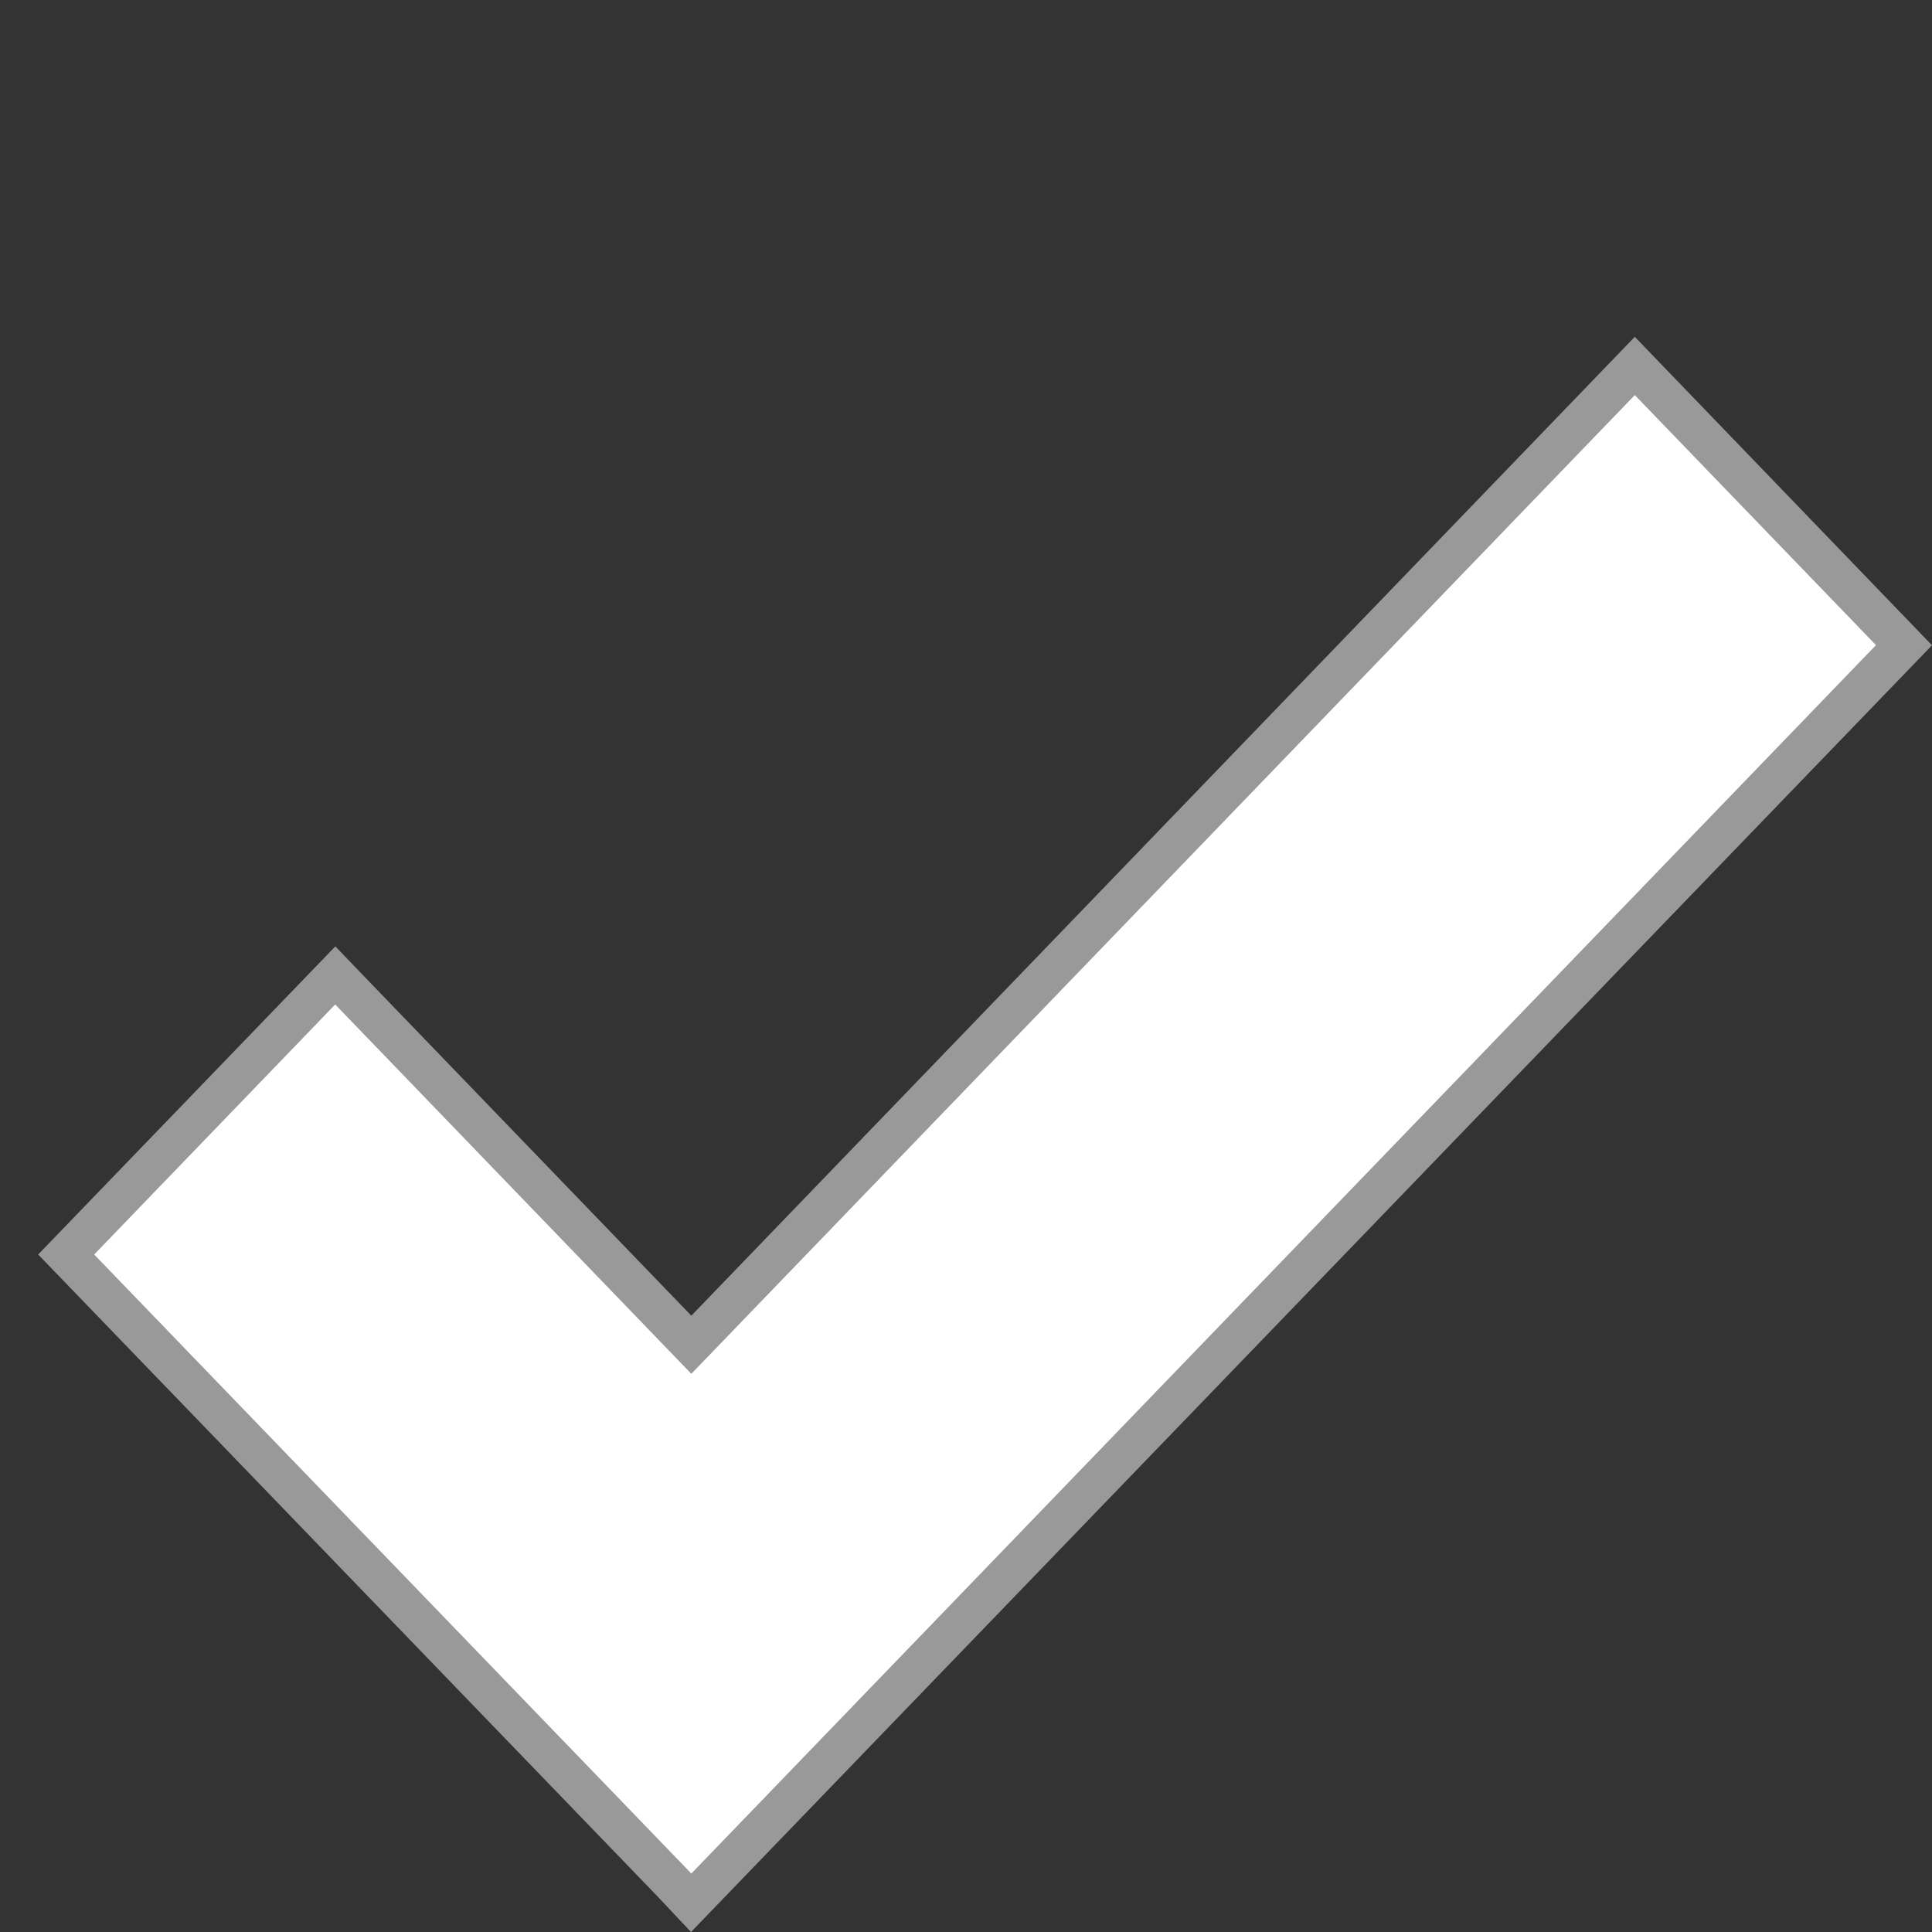 <?xml version="1.0" encoding="utf-8"?>
<!-- Generator: Adobe Illustrator 16.0.3, SVG Export Plug-In . SVG Version: 6.00 Build 0)  -->
<!DOCTYPE svg PUBLIC "-//W3C//DTD SVG 1.1//EN" "http://www.w3.org/Graphics/SVG/1.1/DTD/svg11.dtd">
<svg version="1.1" id="Шар_1" xmlns="http://www.w3.org/2000/svg" xmlns:xlink="http://www.w3.org/1999/xlink" x="0px" y="0px"
	 width="12px" height="12px" viewBox="0 0 12 12" enable-background="new 0 0 12 12" xml:space="preserve">
<rect x="0" y="0" width="12" height="12" fill="#333333" stroke="none"/>
<g>
	<polygon fill="#FFFFFF" points="10.154,2.273 4.294,8.353 2.129,6.107 2.083,6.059 0.411,7.792 4.175,11.693 4.293,11.818 
		11.71,4.126 11.826,4.007 	"/>
	<path fill="#999999" d="M4.292,12l-0.208-0.221L0.237,7.792l1.846-1.914L2.22,6.021l2.074,2.151l5.86-6.08L12,4.008L4.292,12z
		 M0.585,7.792l3.709,3.845l7.358-7.63l-1.498-1.553l-5.86,6.079L2.082,6.239L0.585,7.792z"/>
</g>
</svg>
